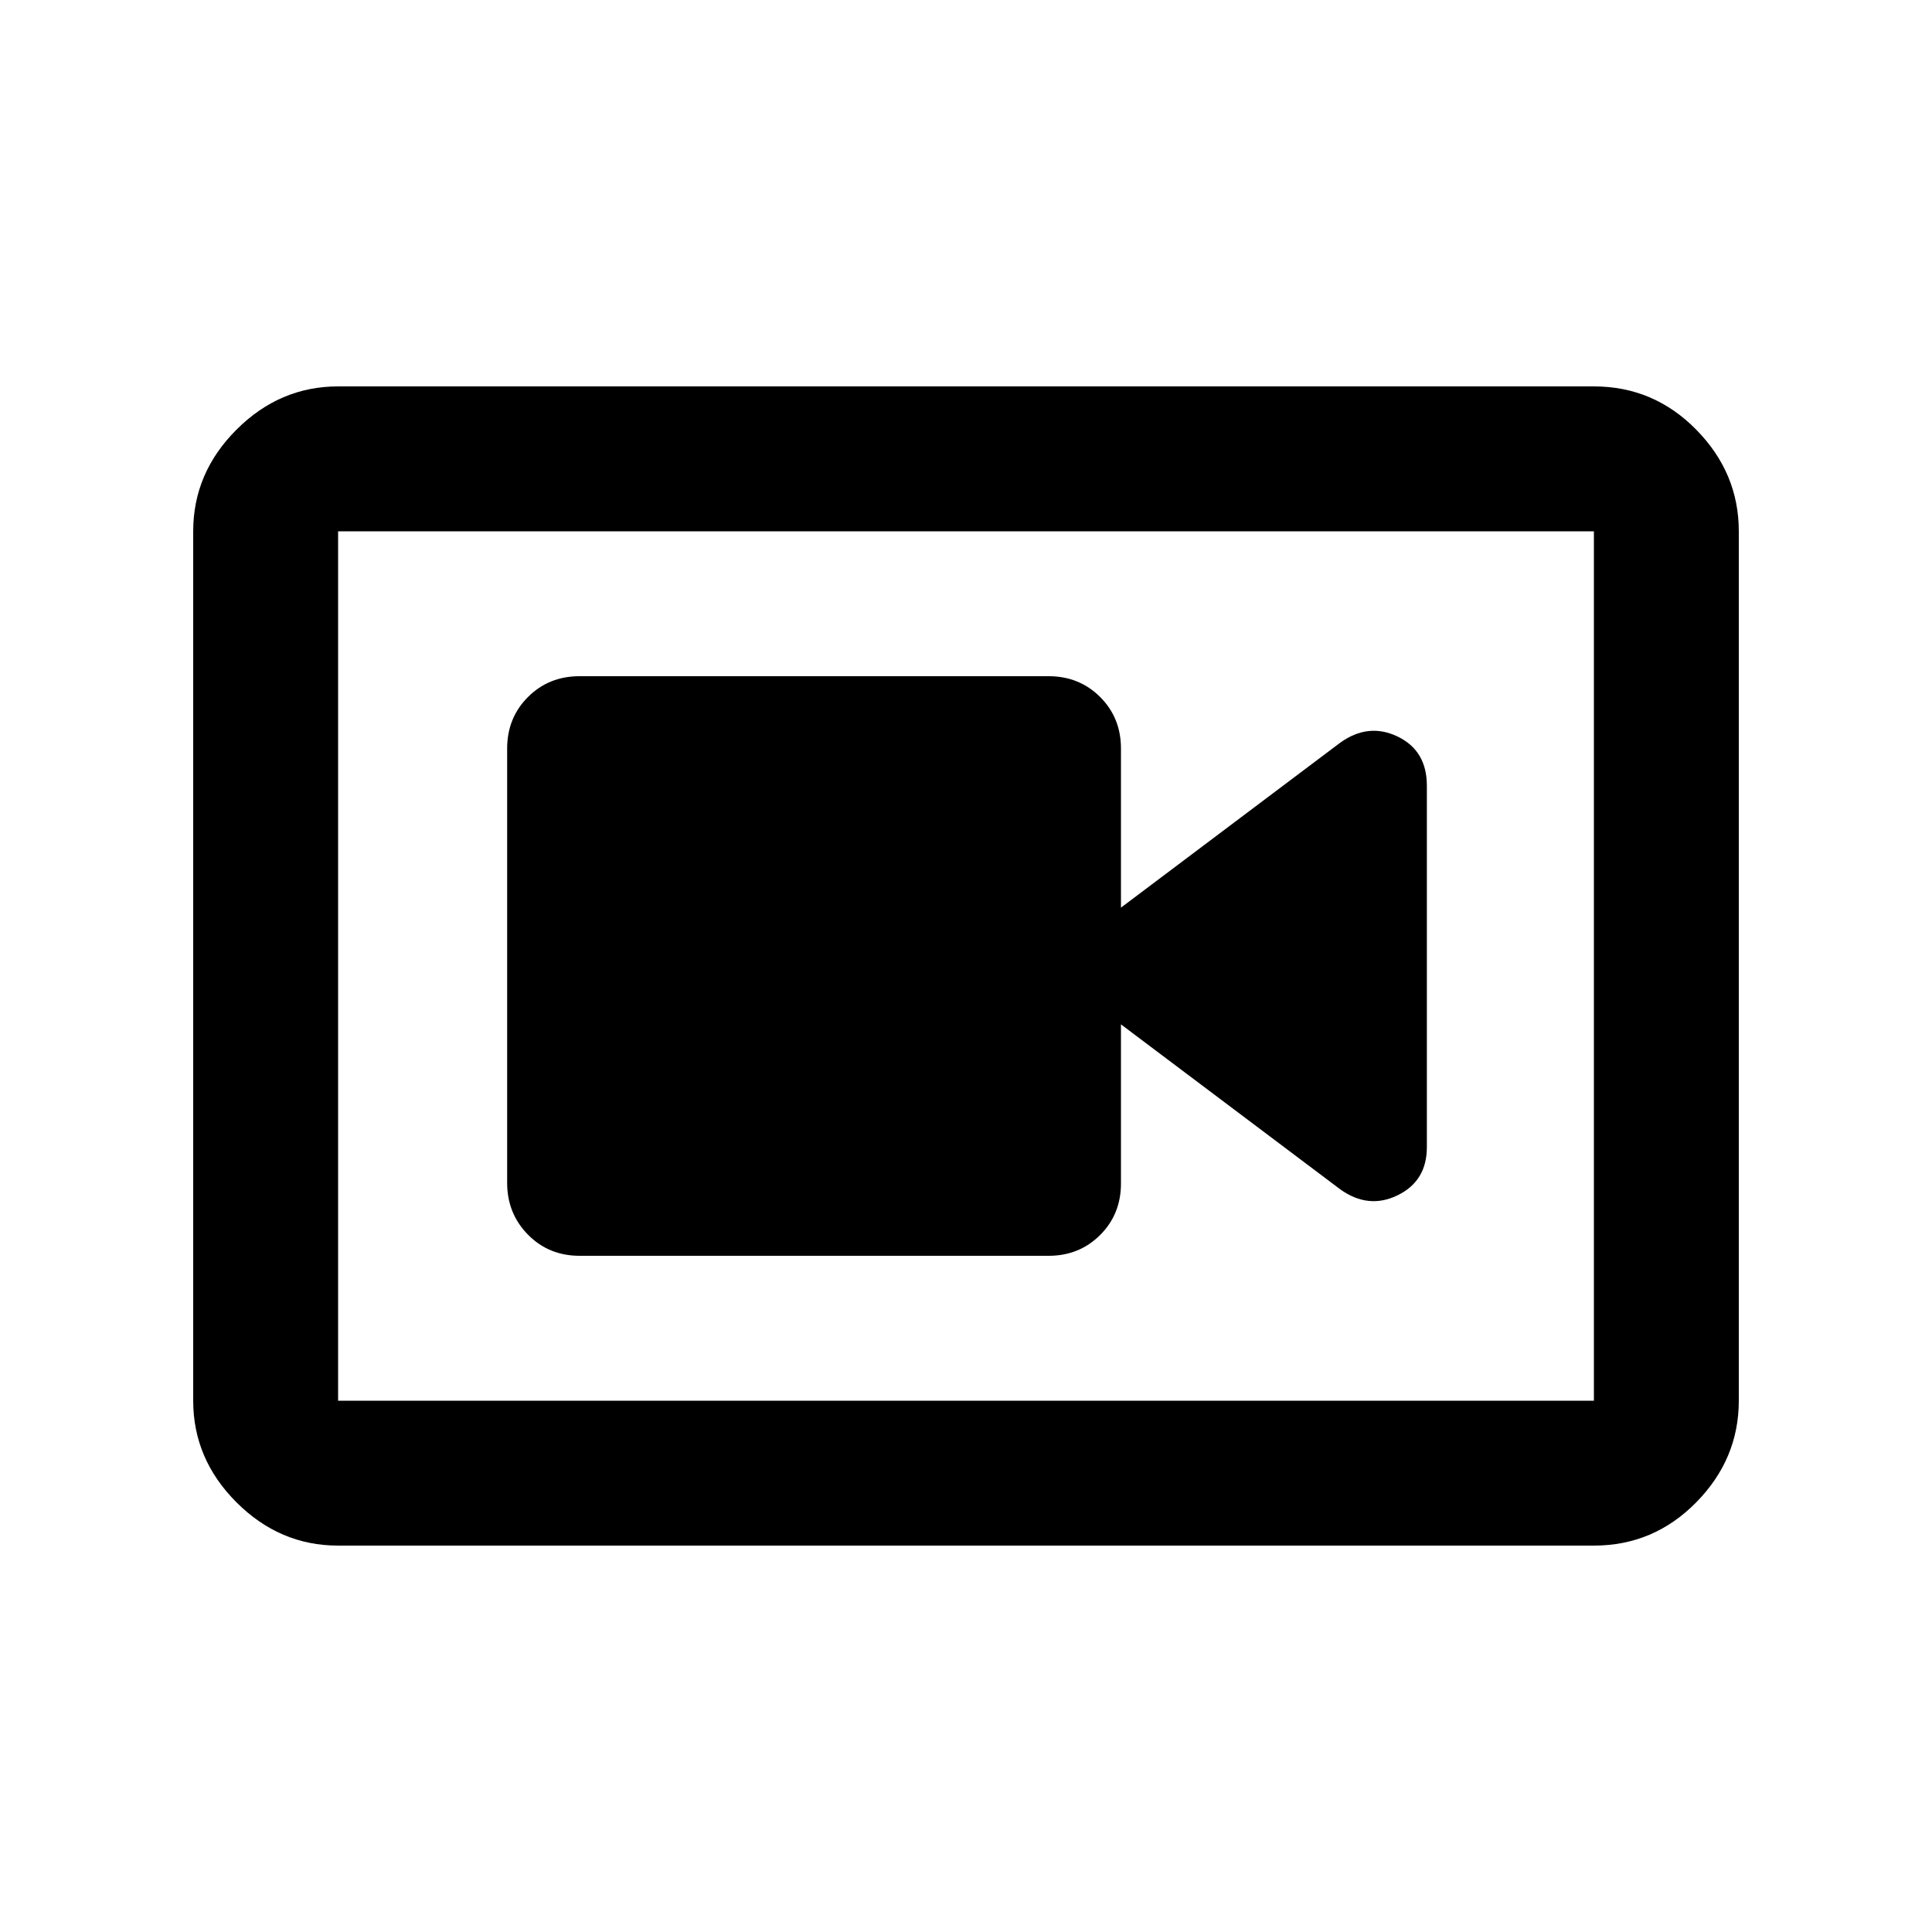 <svg xmlns="http://www.w3.org/2000/svg" height="20" viewBox="0 -960 960 960" width="20"><path d="M288-336h233q15.3 0 25.65-10.332Q557-356.664 557-371.938V-451l109 82q14 10 28.5 2.914Q709-373.171 709-390v-179.591Q709-587 694.5-594t-28.5 3l-109 82v-79.062q0-15.274-10.35-25.606Q536.3-624 521-624H288q-15.3 0-25.65 10.338Q252-603.323 252-588.04v215.757Q252-357 262.35-346.5 272.7-336 288-336ZM168-192q-29 0-50.5-21.5T96-264v-432q0-29 21.5-50.5T168-768h624q29.7 0 50.85 21.5Q864-725 864-696v432q0 29-21.15 50.5T792-192H168Zm0-72h624v-432H168v432Zm0-432v432-432Z"/></svg>